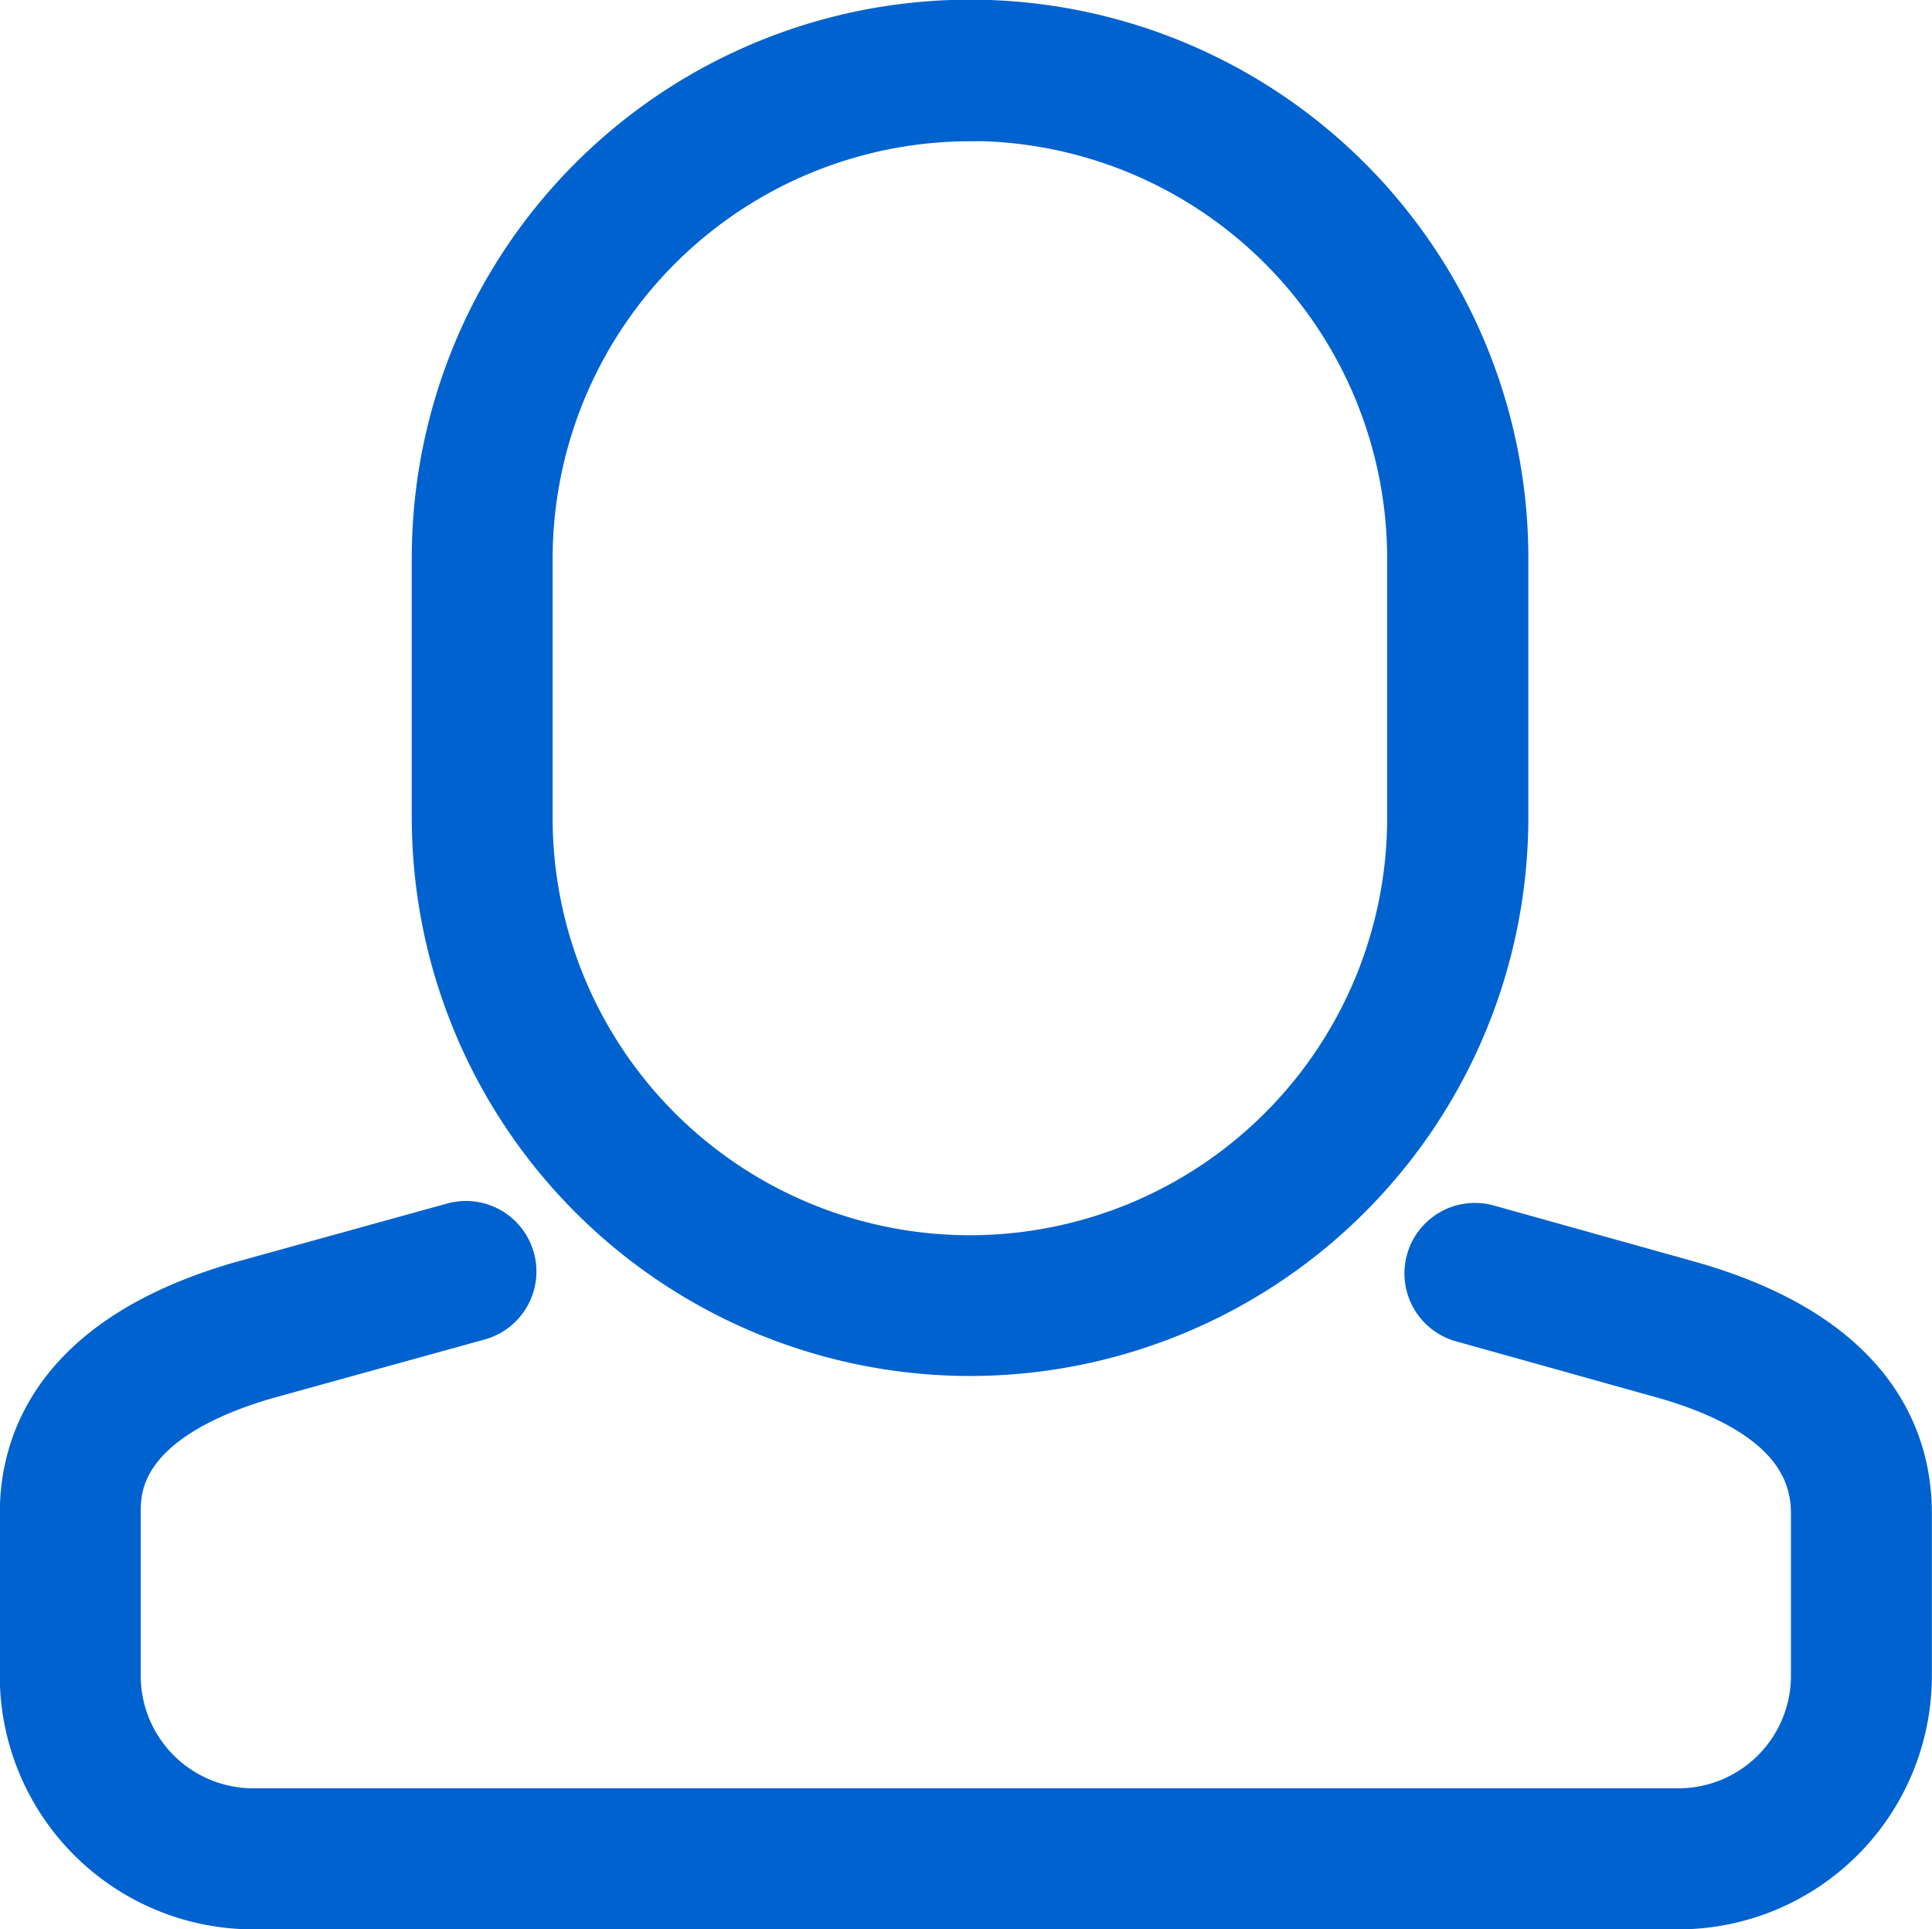 <svg xmlns="http://www.w3.org/2000/svg" width="29.052" height="29.011" viewBox="0 0 29.052 29.011">
  <g id="iconfinder_user-2_430127" transform="translate(-13.503 -13.51)">
    <path id="Path_195" data-name="Path 195" d="M43.992,33.7A7.9,7.9,0,0,1,36.1,25.8v-3.9a7.895,7.895,0,1,1,15.79,0v3.9A7.9,7.9,0,0,1,43.992,33.7Zm0-18.566a6.782,6.782,0,0,0-6.774,6.775v3.9a6.774,6.774,0,0,0,13.549,0v-3.9A6.782,6.782,0,0,0,43.992,15.13Z" transform="translate(-15.905)" fill="#0062cf" stroke="#0062cf" stroke-width="1"/>
    <path id="Path_196" data-name="Path 196" d="M38.745,88.431H17.314A3.314,3.314,0,0,1,14,85.12V82.674c0-1.08.547-2.529,3.154-3.288l3.205-.887a.56.56,0,0,1,.3,1.08l-3.2.885c-2.34.682-2.34,1.832-2.34,2.21V85.12a2.193,2.193,0,0,0,2.19,2.19H38.744a2.193,2.193,0,0,0,2.19-2.19V82.674c0-1.02-.789-1.764-2.345-2.212l-3.051-.853a.56.56,0,1,1,.3-1.079l3.055.854c2.612.751,3.16,2.2,3.16,3.29V85.12A3.314,3.314,0,0,1,38.745,88.431Z" transform="translate(0 -46.41)" fill="#0062cf" stroke="#0062cf" stroke-width="1"/>
  </g>
</svg>
